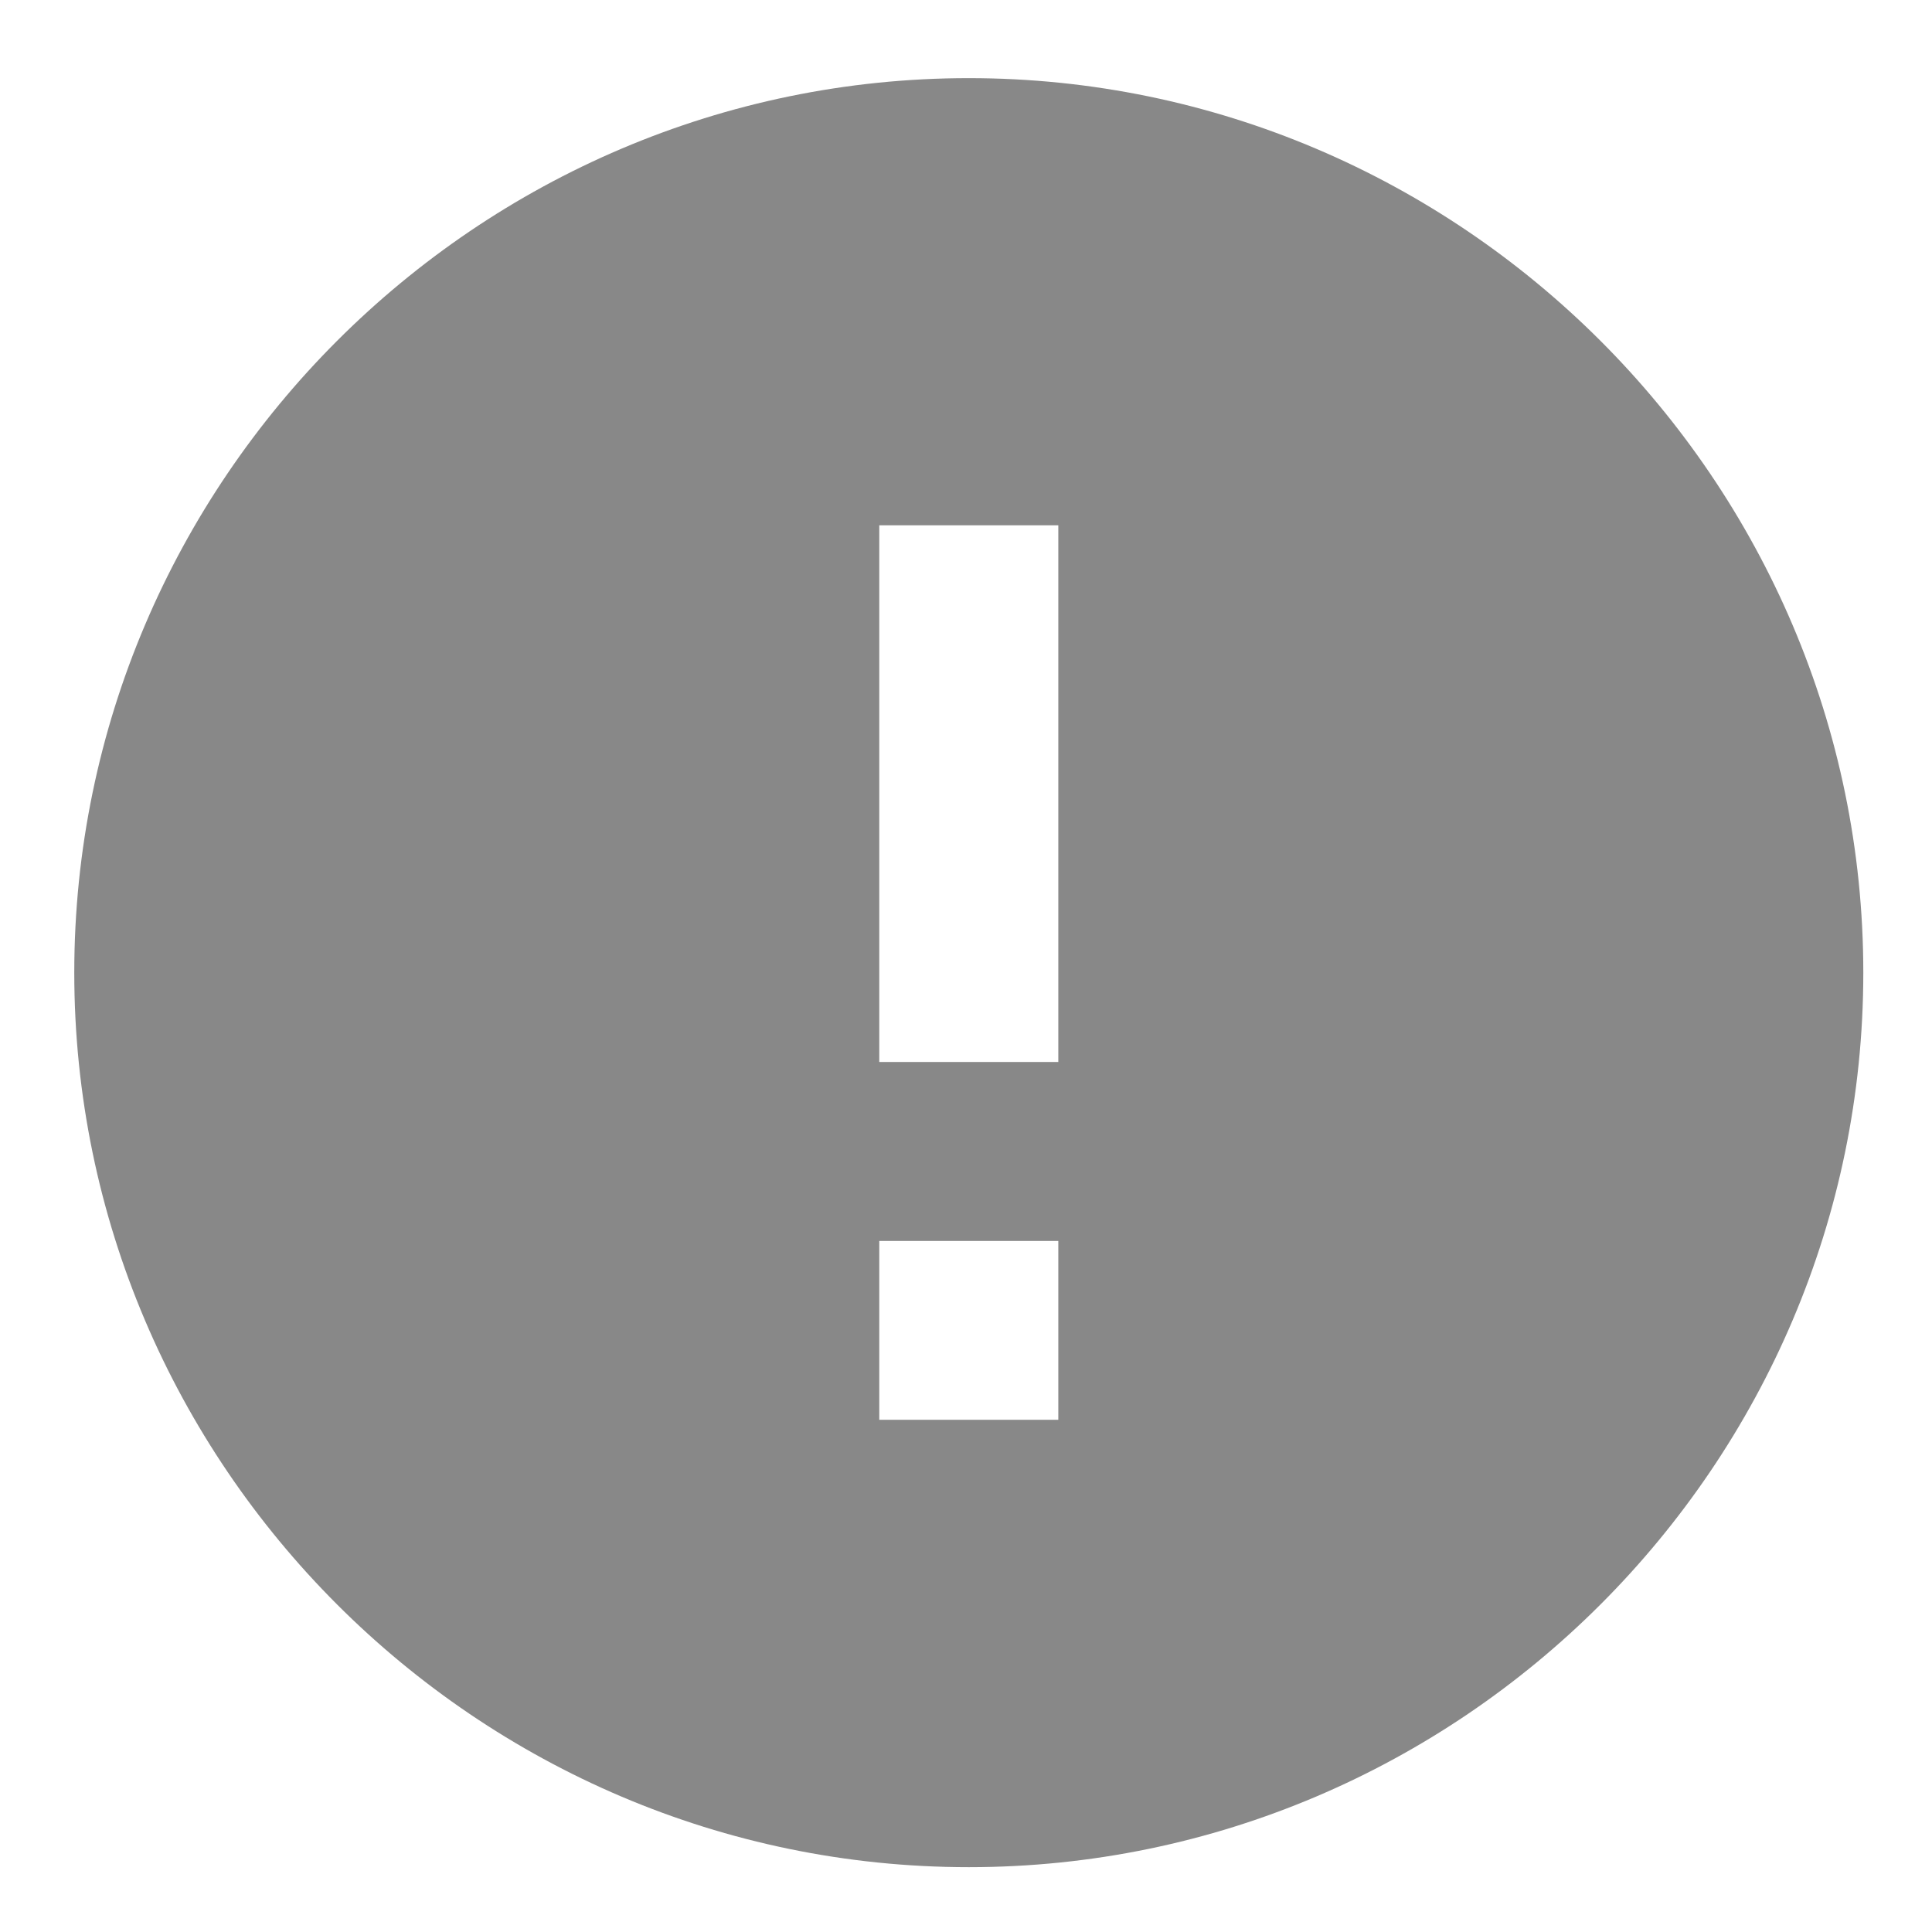 <svg width="9" height="9" viewBox="0 0 9 9" fill="none" xmlns="http://www.w3.org/2000/svg">
<path fill-rule="evenodd" clip-rule="evenodd" d="M4.513 0.364C2.221 0.364 0.346 2.239 0.346 4.531C0.346 6.823 2.221 8.698 4.513 8.698C6.805 8.698 8.68 6.823 8.68 4.531C8.68 2.239 6.805 0.364 4.513 0.364ZM4.93 6.614H4.096V5.781H4.93V6.614ZM4.93 4.947H4.096V2.447H4.93V4.947Z" fill="#1C1C1C" fill-opacity="0.52"/>
</svg>
